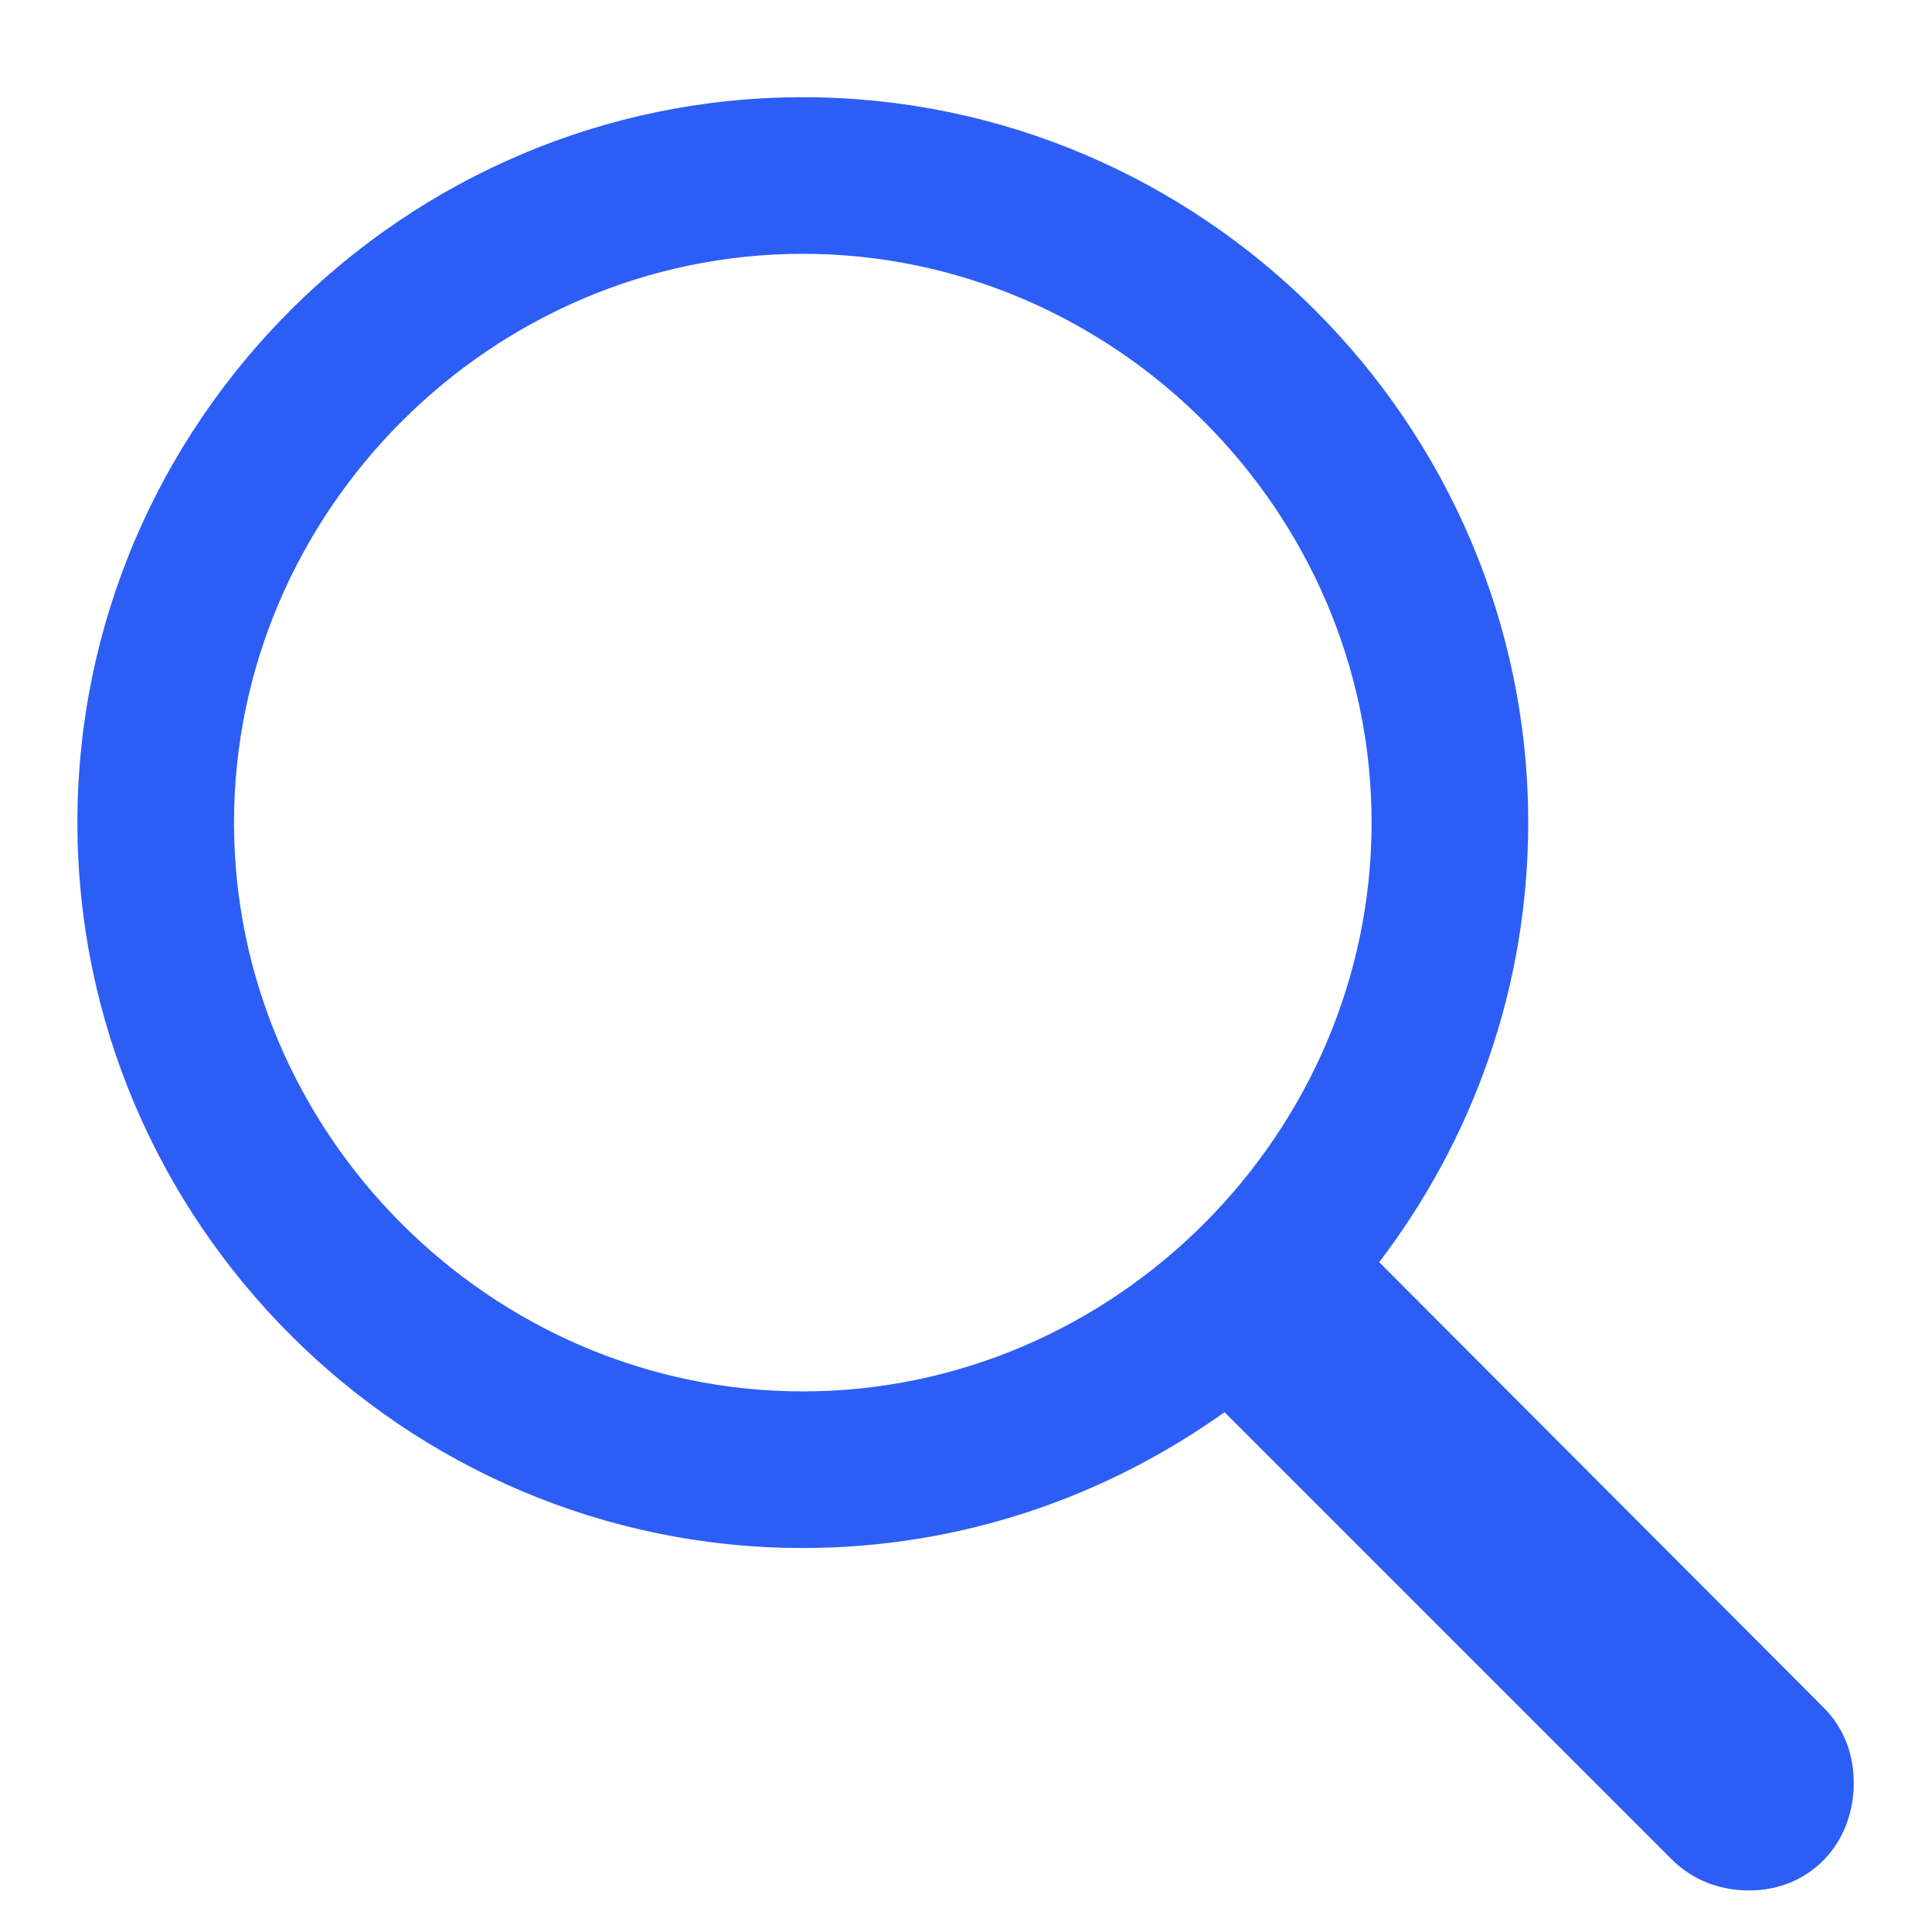 <svg width="16" height="16" viewBox="0 0 16 16" fill="none" xmlns="http://www.w3.org/2000/svg">
<path d="M6.648 12.82C7.953 12.82 9.156 12.398 10.141 11.695L13.844 15.398C14.016 15.57 14.242 15.656 14.484 15.656C14.992 15.656 15.352 15.266 15.352 14.766C15.352 14.531 15.273 14.312 15.102 14.141L11.422 10.453C12.195 9.438 12.656 8.18 12.656 6.812C12.656 3.508 9.953 0.805 6.648 0.805C3.352 0.805 0.641 3.5 0.641 6.812C0.641 10.117 3.344 12.82 6.648 12.82ZM6.648 11.523C4.07 11.523 1.938 9.391 1.938 6.812C1.938 4.234 4.07 2.102 6.648 2.102C9.227 2.102 11.359 4.234 11.359 6.812C11.359 9.391 9.227 11.523 6.648 11.523Z" fill="#2C5EF6"/>
</svg>
